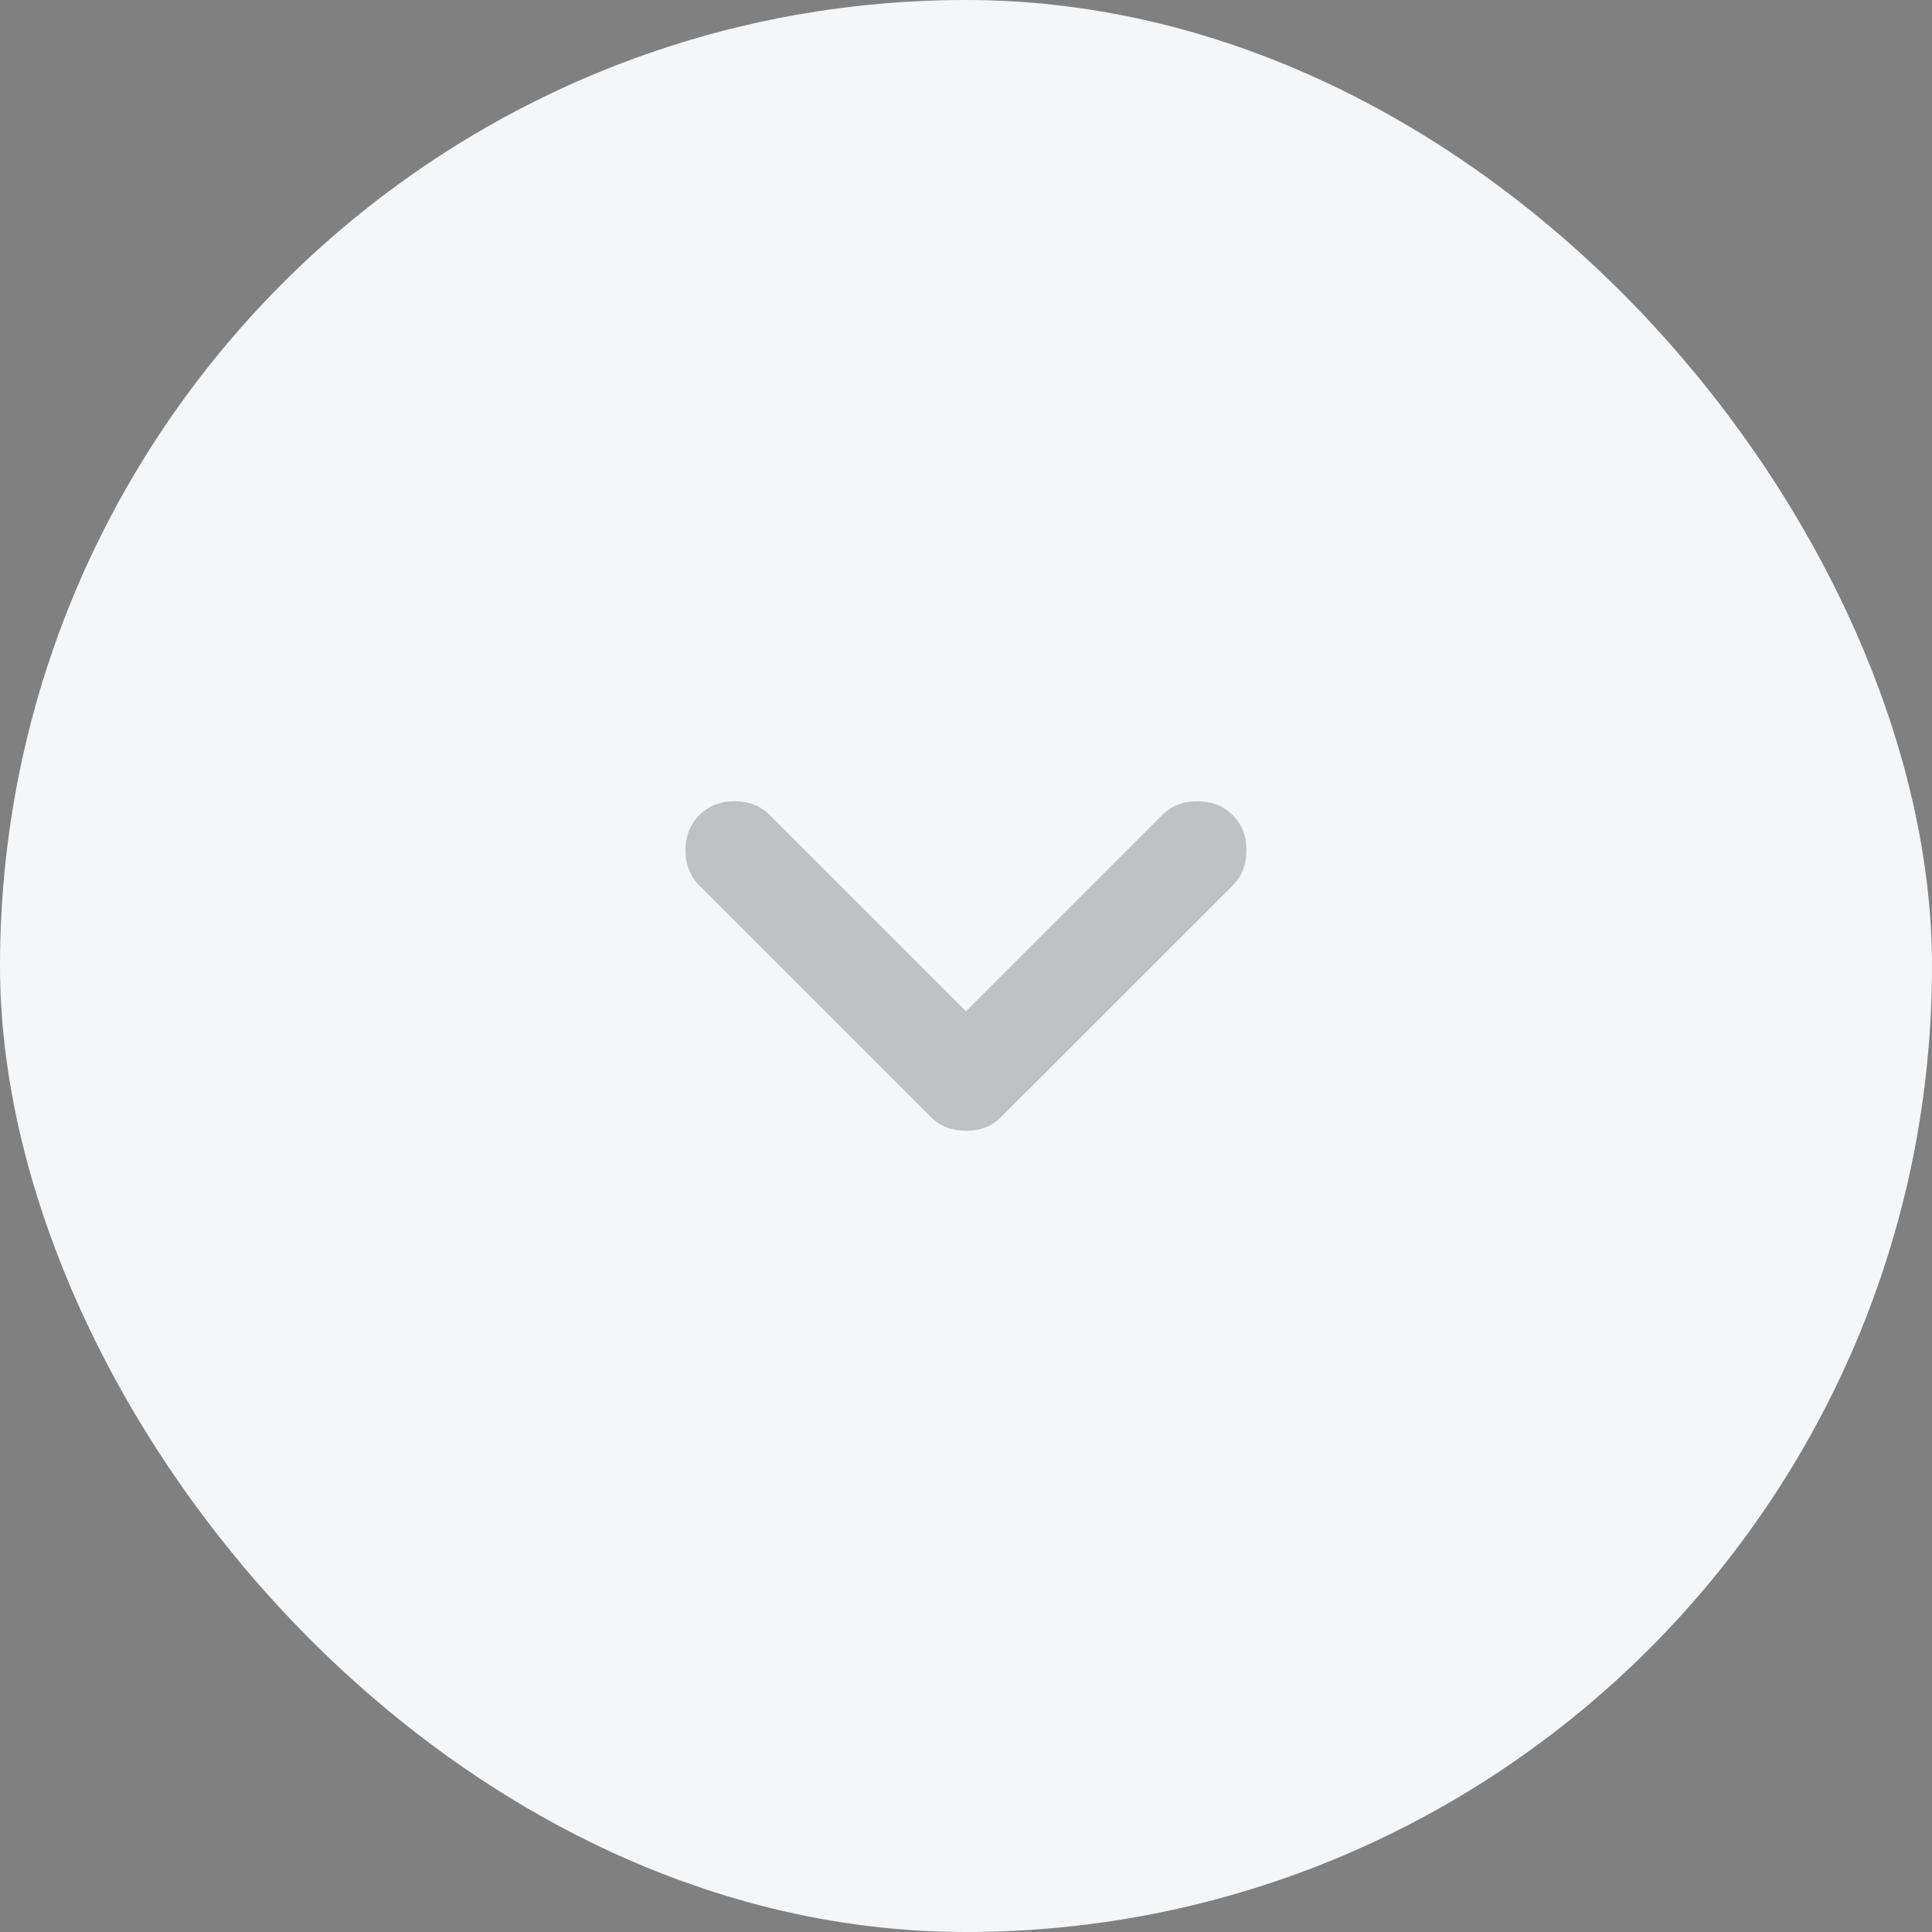 <svg width="32" height="32" viewBox="0 0 32 32" fill="none" xmlns="http://www.w3.org/2000/svg">
<rect x="0" y="0" width="32" height="32" fill="#808080" stroke="none"/>
<rect width="32" height="32" rx="16" fill="#F4F6F8"/>
<mask id="mask0_11364_86498" style="mask-type:alpha" maskUnits="userSpaceOnUse" x="6" y="6" width="20" height="20">
<rect width="20" height="20" transform="matrix(1 0 0 -1 6 26)" fill="#D9D9D9"/>
</mask>
<g mask="url(#mask0_11364_86498)">
<path d="M16 16.75L12.75 13.5C12.597 13.347 12.403 13.271 12.167 13.271C11.931 13.271 11.736 13.347 11.583 13.5C11.431 13.653 11.354 13.847 11.354 14.083C11.354 14.319 11.431 14.514 11.583 14.667L15.417 18.5C15.5 18.583 15.59 18.642 15.688 18.677C15.785 18.712 15.889 18.729 16 18.729C16.111 18.729 16.215 18.712 16.313 18.677C16.41 18.642 16.5 18.583 16.583 18.5L20.417 14.667C20.57 14.514 20.646 14.319 20.646 14.083C20.646 13.847 20.57 13.653 20.417 13.5C20.264 13.347 20.07 13.271 19.833 13.271C19.597 13.271 19.403 13.347 19.25 13.5L16 16.75Z" fill="#37383C" fill-opacity="0.28"/>
</g>
</svg>
